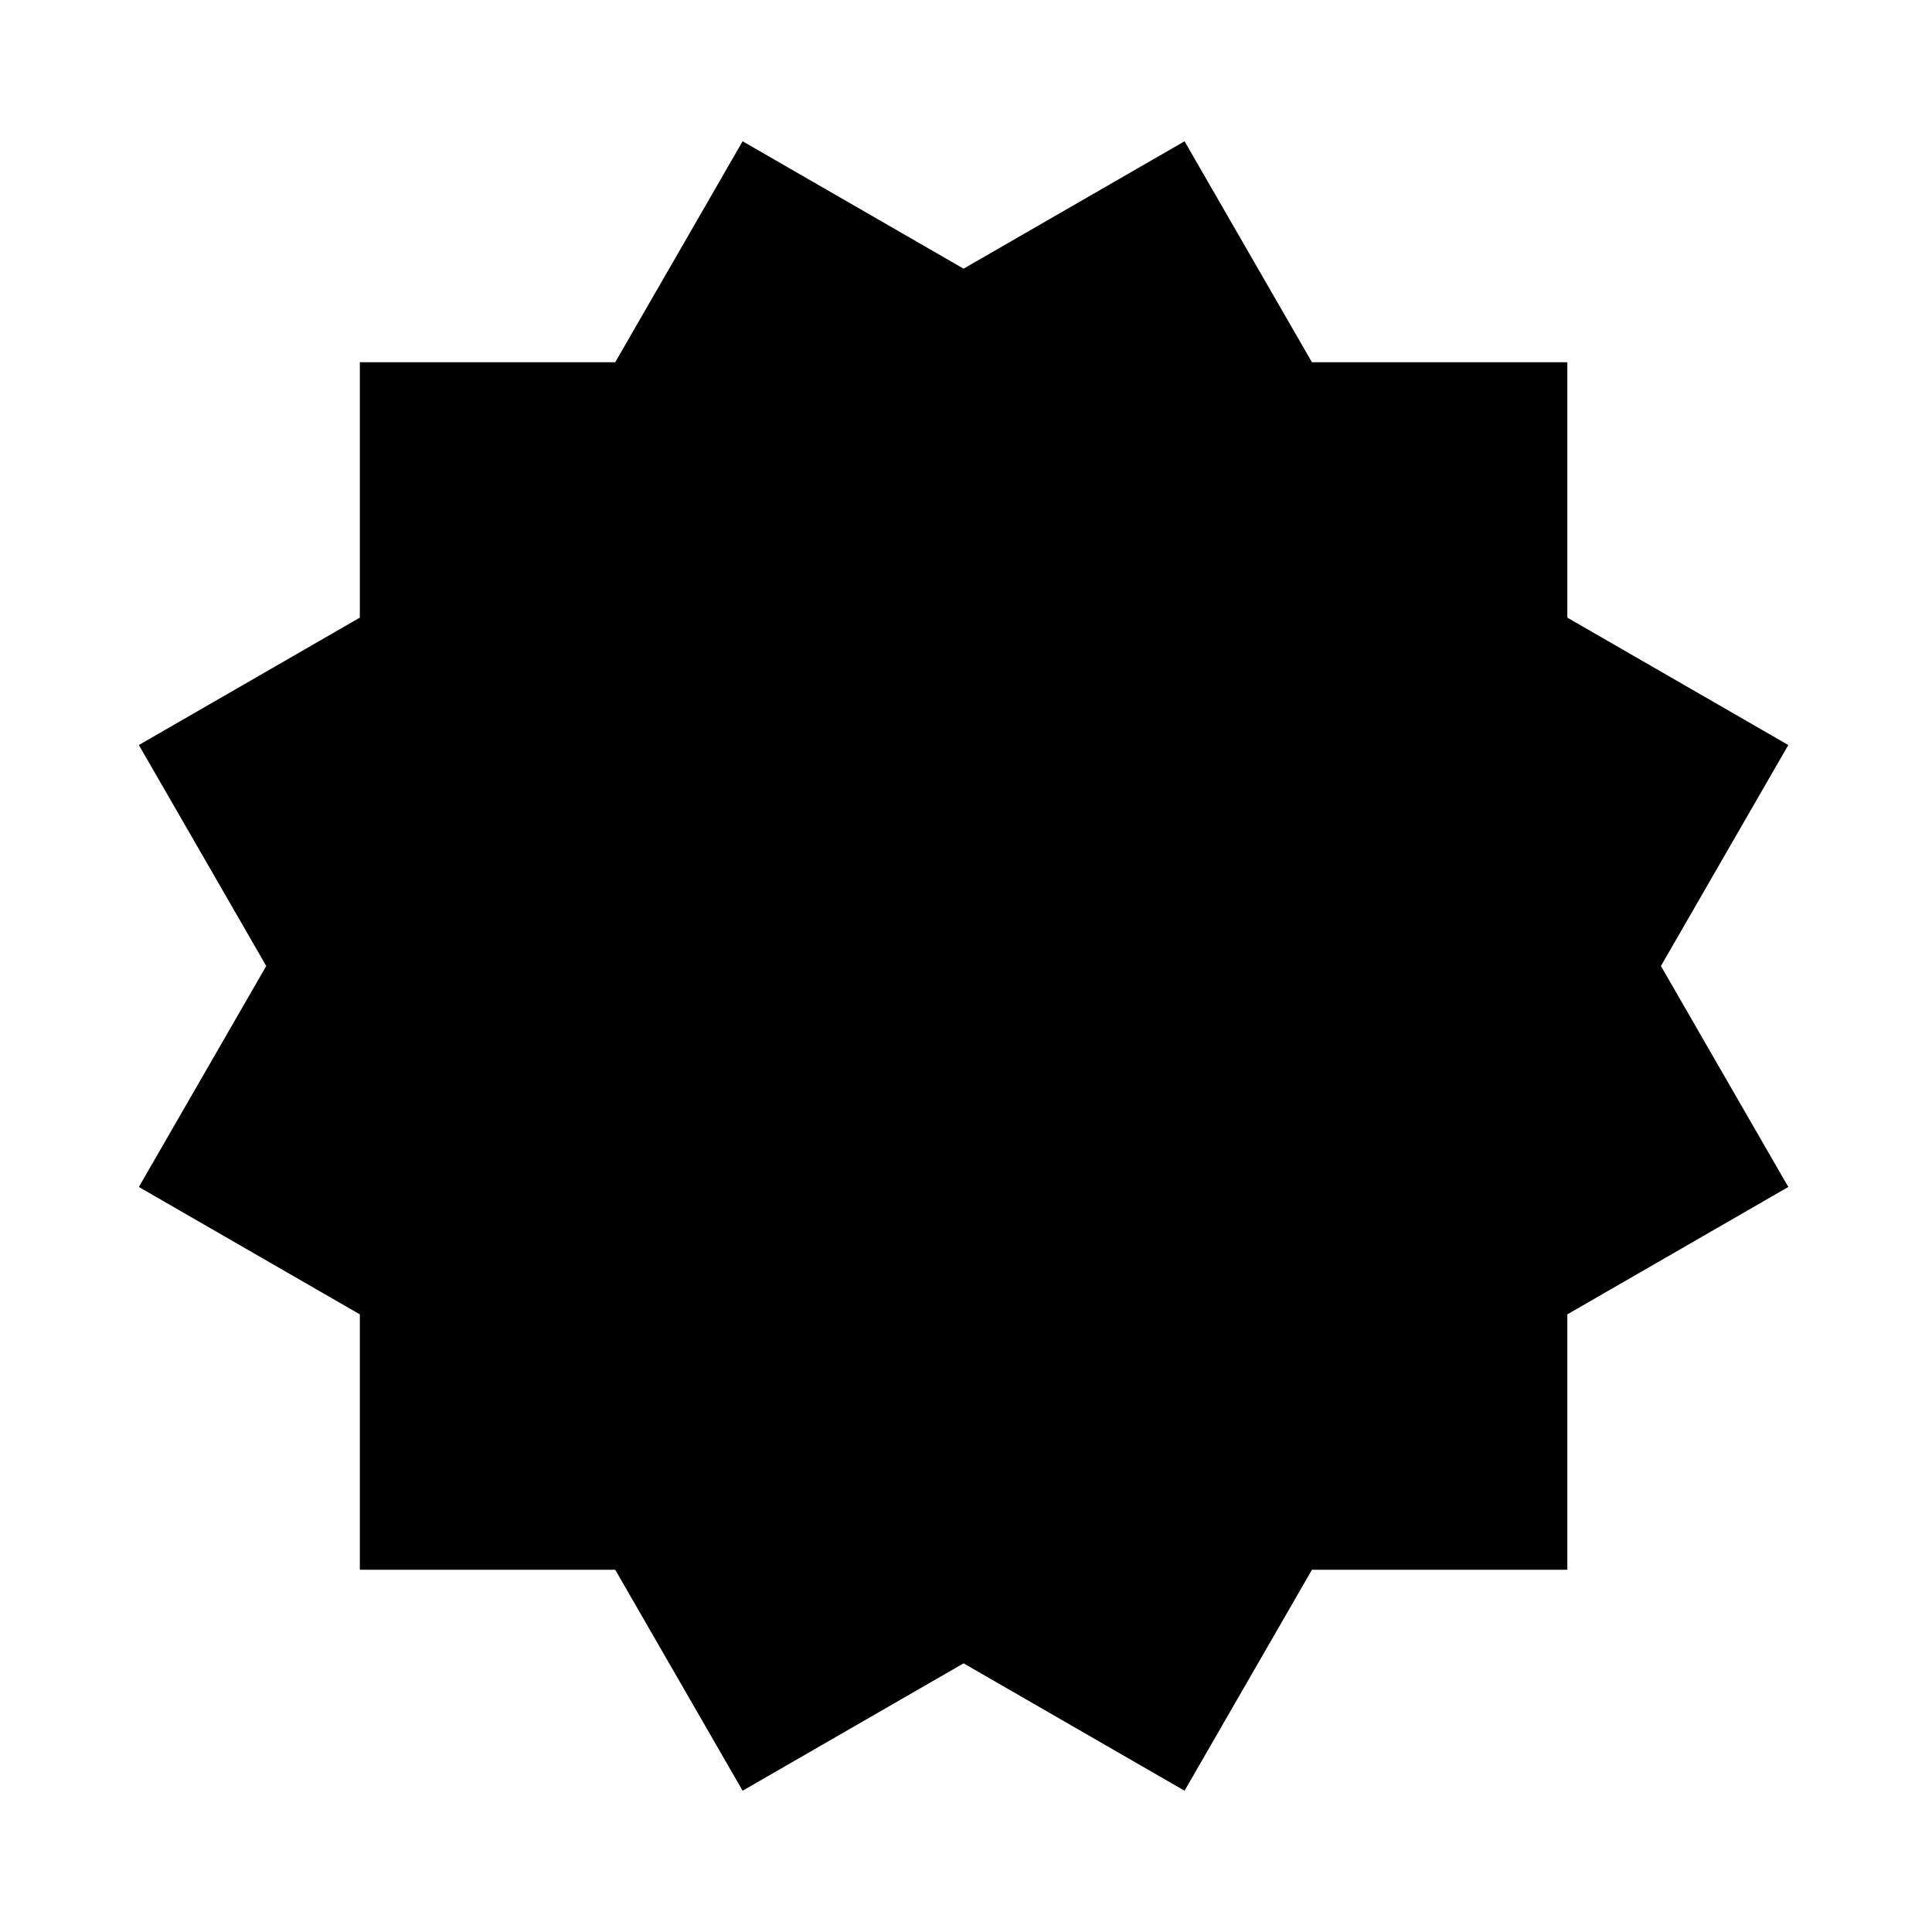 <svg width="32" height="32" version="1.1" viewBox="0 0 32 32" xmlns="http://www.w3.org/2000/svg">
 <path d="m12.3 2.34-2.11 3.66h-4.23v4.23l-3.66 2.11 2.11 3.66-2.11 3.66 3.66 2.11v4.23h4.23l2.11 
          3.66 3.66-2.11 3.66 2.11 2.11-3.66h4.23v-4.23l3.66-2.11-2.11-3.66 
          2.11-3.66-3.66-2.11v-4.23h-4.23l-2.11-3.66-3.66 2.11-3.66-2.11z"/>
</svg>
